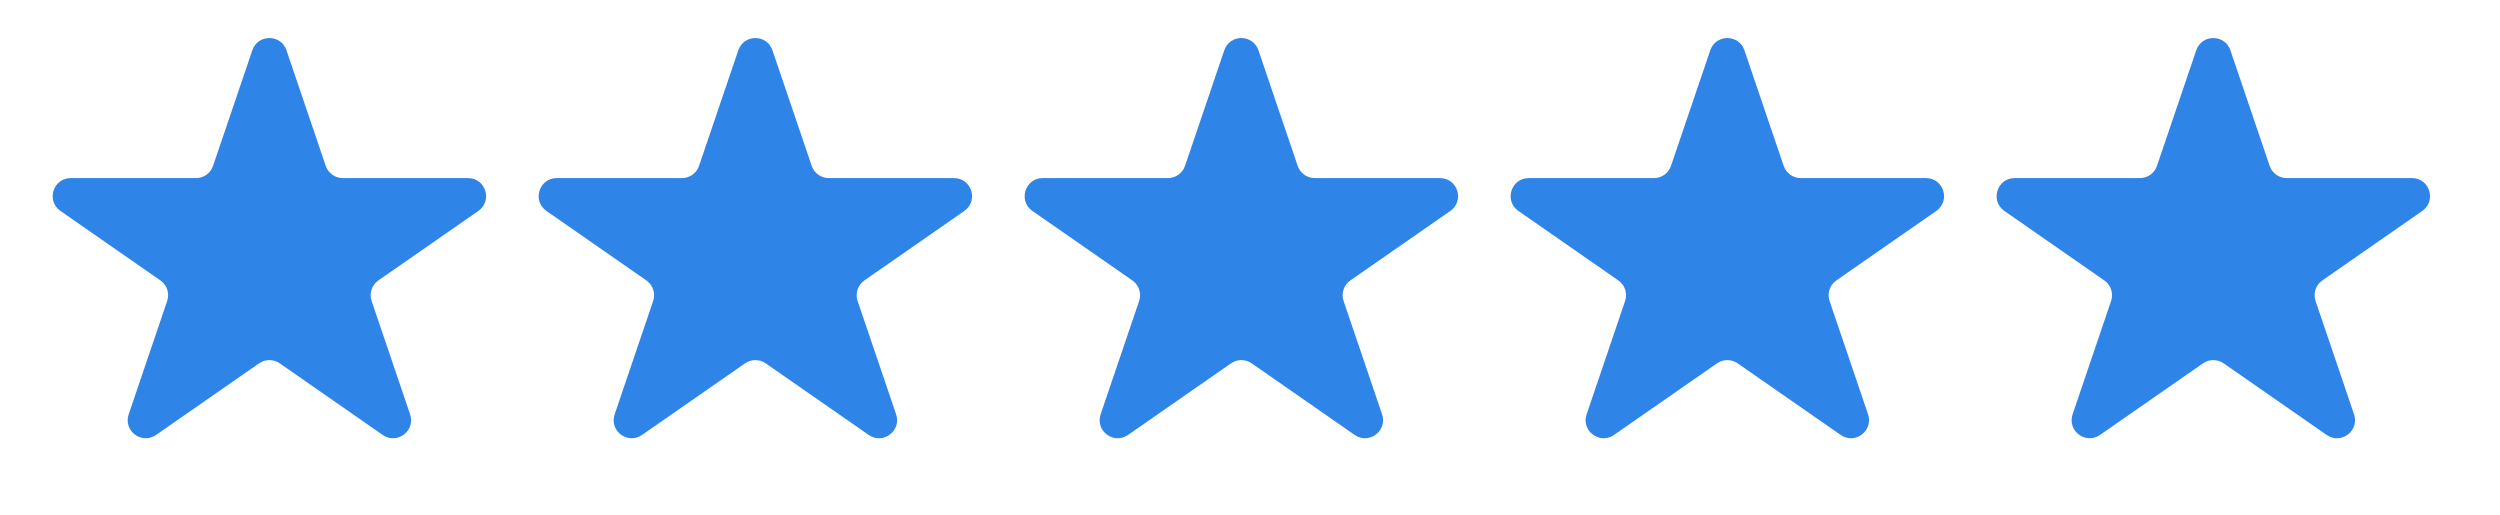 <svg width="97" height="20" viewBox="0 0 97 20" fill="none" xmlns="http://www.w3.org/2000/svg">
<path d="M9.79 1.952C10.005 1.318 10.9 1.318 11.115 1.952L12.638 6.435C12.734 6.719 13.001 6.91 13.301 6.91H18.16C18.846 6.91 19.122 7.793 18.559 8.185L14.682 10.88C14.426 11.058 14.319 11.384 14.419 11.679L15.912 16.076C16.13 16.716 15.405 17.262 14.85 16.876L10.852 14.097C10.612 13.93 10.293 13.93 10.053 14.097L6.055 16.876C5.5 17.262 4.775 16.716 4.993 16.076L6.486 11.679C6.586 11.384 6.479 11.058 6.223 10.88L2.346 8.185C1.783 7.793 2.06 6.91 2.745 6.91H7.604C7.904 6.91 8.171 6.719 8.267 6.435L9.79 1.952Z" fill="#2F84E7"/>
<path d="M47.502 1.952C47.717 1.318 48.612 1.318 48.828 1.952L50.35 6.435C50.447 6.719 50.713 6.91 51.013 6.91H55.872C56.558 6.91 56.835 7.793 56.272 8.185L52.395 10.88C52.138 11.058 52.031 11.384 52.131 11.679L53.625 16.076C53.842 16.716 53.117 17.262 52.562 16.876L48.564 14.097C48.324 13.93 48.005 13.93 47.765 14.097L43.767 16.876C43.212 17.262 42.488 16.716 42.705 16.076L44.198 11.679C44.298 11.384 44.191 11.058 43.935 10.88L40.058 8.185C39.495 7.793 39.772 6.91 40.457 6.91H45.316C45.616 6.91 45.883 6.719 45.979 6.435L47.502 1.952Z" fill="#2F84E7"/>
<path d="M28.646 1.952C28.861 1.318 29.756 1.318 29.971 1.952L31.494 6.435C31.59 6.719 31.857 6.91 32.157 6.91H37.016C37.702 6.91 37.978 7.793 37.416 8.185L33.538 10.88C33.282 11.058 33.175 11.384 33.275 11.679L34.769 16.076C34.986 16.716 34.261 17.262 33.706 16.876L29.708 14.097C29.468 13.93 29.149 13.93 28.909 14.097L24.911 16.876C24.356 17.262 23.631 16.716 23.849 16.076L25.342 11.679C25.442 11.384 25.335 11.058 25.079 10.88L21.202 8.185C20.639 7.793 20.916 6.91 21.601 6.91H26.46C26.76 6.91 27.027 6.719 27.123 6.435L28.646 1.952Z" fill="#2F84E7"/>
<path d="M66.358 1.952C66.573 1.318 67.469 1.318 67.684 1.952L69.206 6.435C69.303 6.719 69.569 6.91 69.869 6.91H74.728C75.414 6.91 75.691 7.793 75.128 8.185L71.251 10.88C70.994 11.058 70.887 11.384 70.987 11.679L72.481 16.076C72.698 16.716 71.973 17.262 71.418 16.876L67.42 14.097C67.18 13.93 66.861 13.93 66.621 14.097L62.623 16.876C62.069 17.262 61.344 16.716 61.561 16.076L63.054 11.679C63.154 11.384 63.047 11.058 62.791 10.88L58.914 8.185C58.351 7.793 58.628 6.91 59.313 6.91H64.172C64.472 6.91 64.739 6.719 64.835 6.435L66.358 1.952Z" fill="#2F84E7"/>
<path d="M85.214 1.952C85.429 1.318 86.325 1.318 86.54 1.952L88.062 6.435C88.159 6.719 88.425 6.91 88.725 6.91H93.584C94.27 6.91 94.547 7.793 93.984 8.185L90.107 10.88C89.85 11.058 89.743 11.384 89.844 11.679L91.337 16.076C91.554 16.716 90.829 17.262 90.275 16.876L86.276 14.097C86.036 13.93 85.718 13.93 85.477 14.097L81.479 16.876C80.925 17.262 80.2 16.716 80.417 16.076L81.91 11.679C82.011 11.384 81.903 11.058 81.647 10.88L77.77 8.185C77.207 7.793 77.484 6.91 78.169 6.91H83.029C83.328 6.91 83.595 6.719 83.691 6.435L85.214 1.952Z" fill="#2F84E7"/>
</svg>
